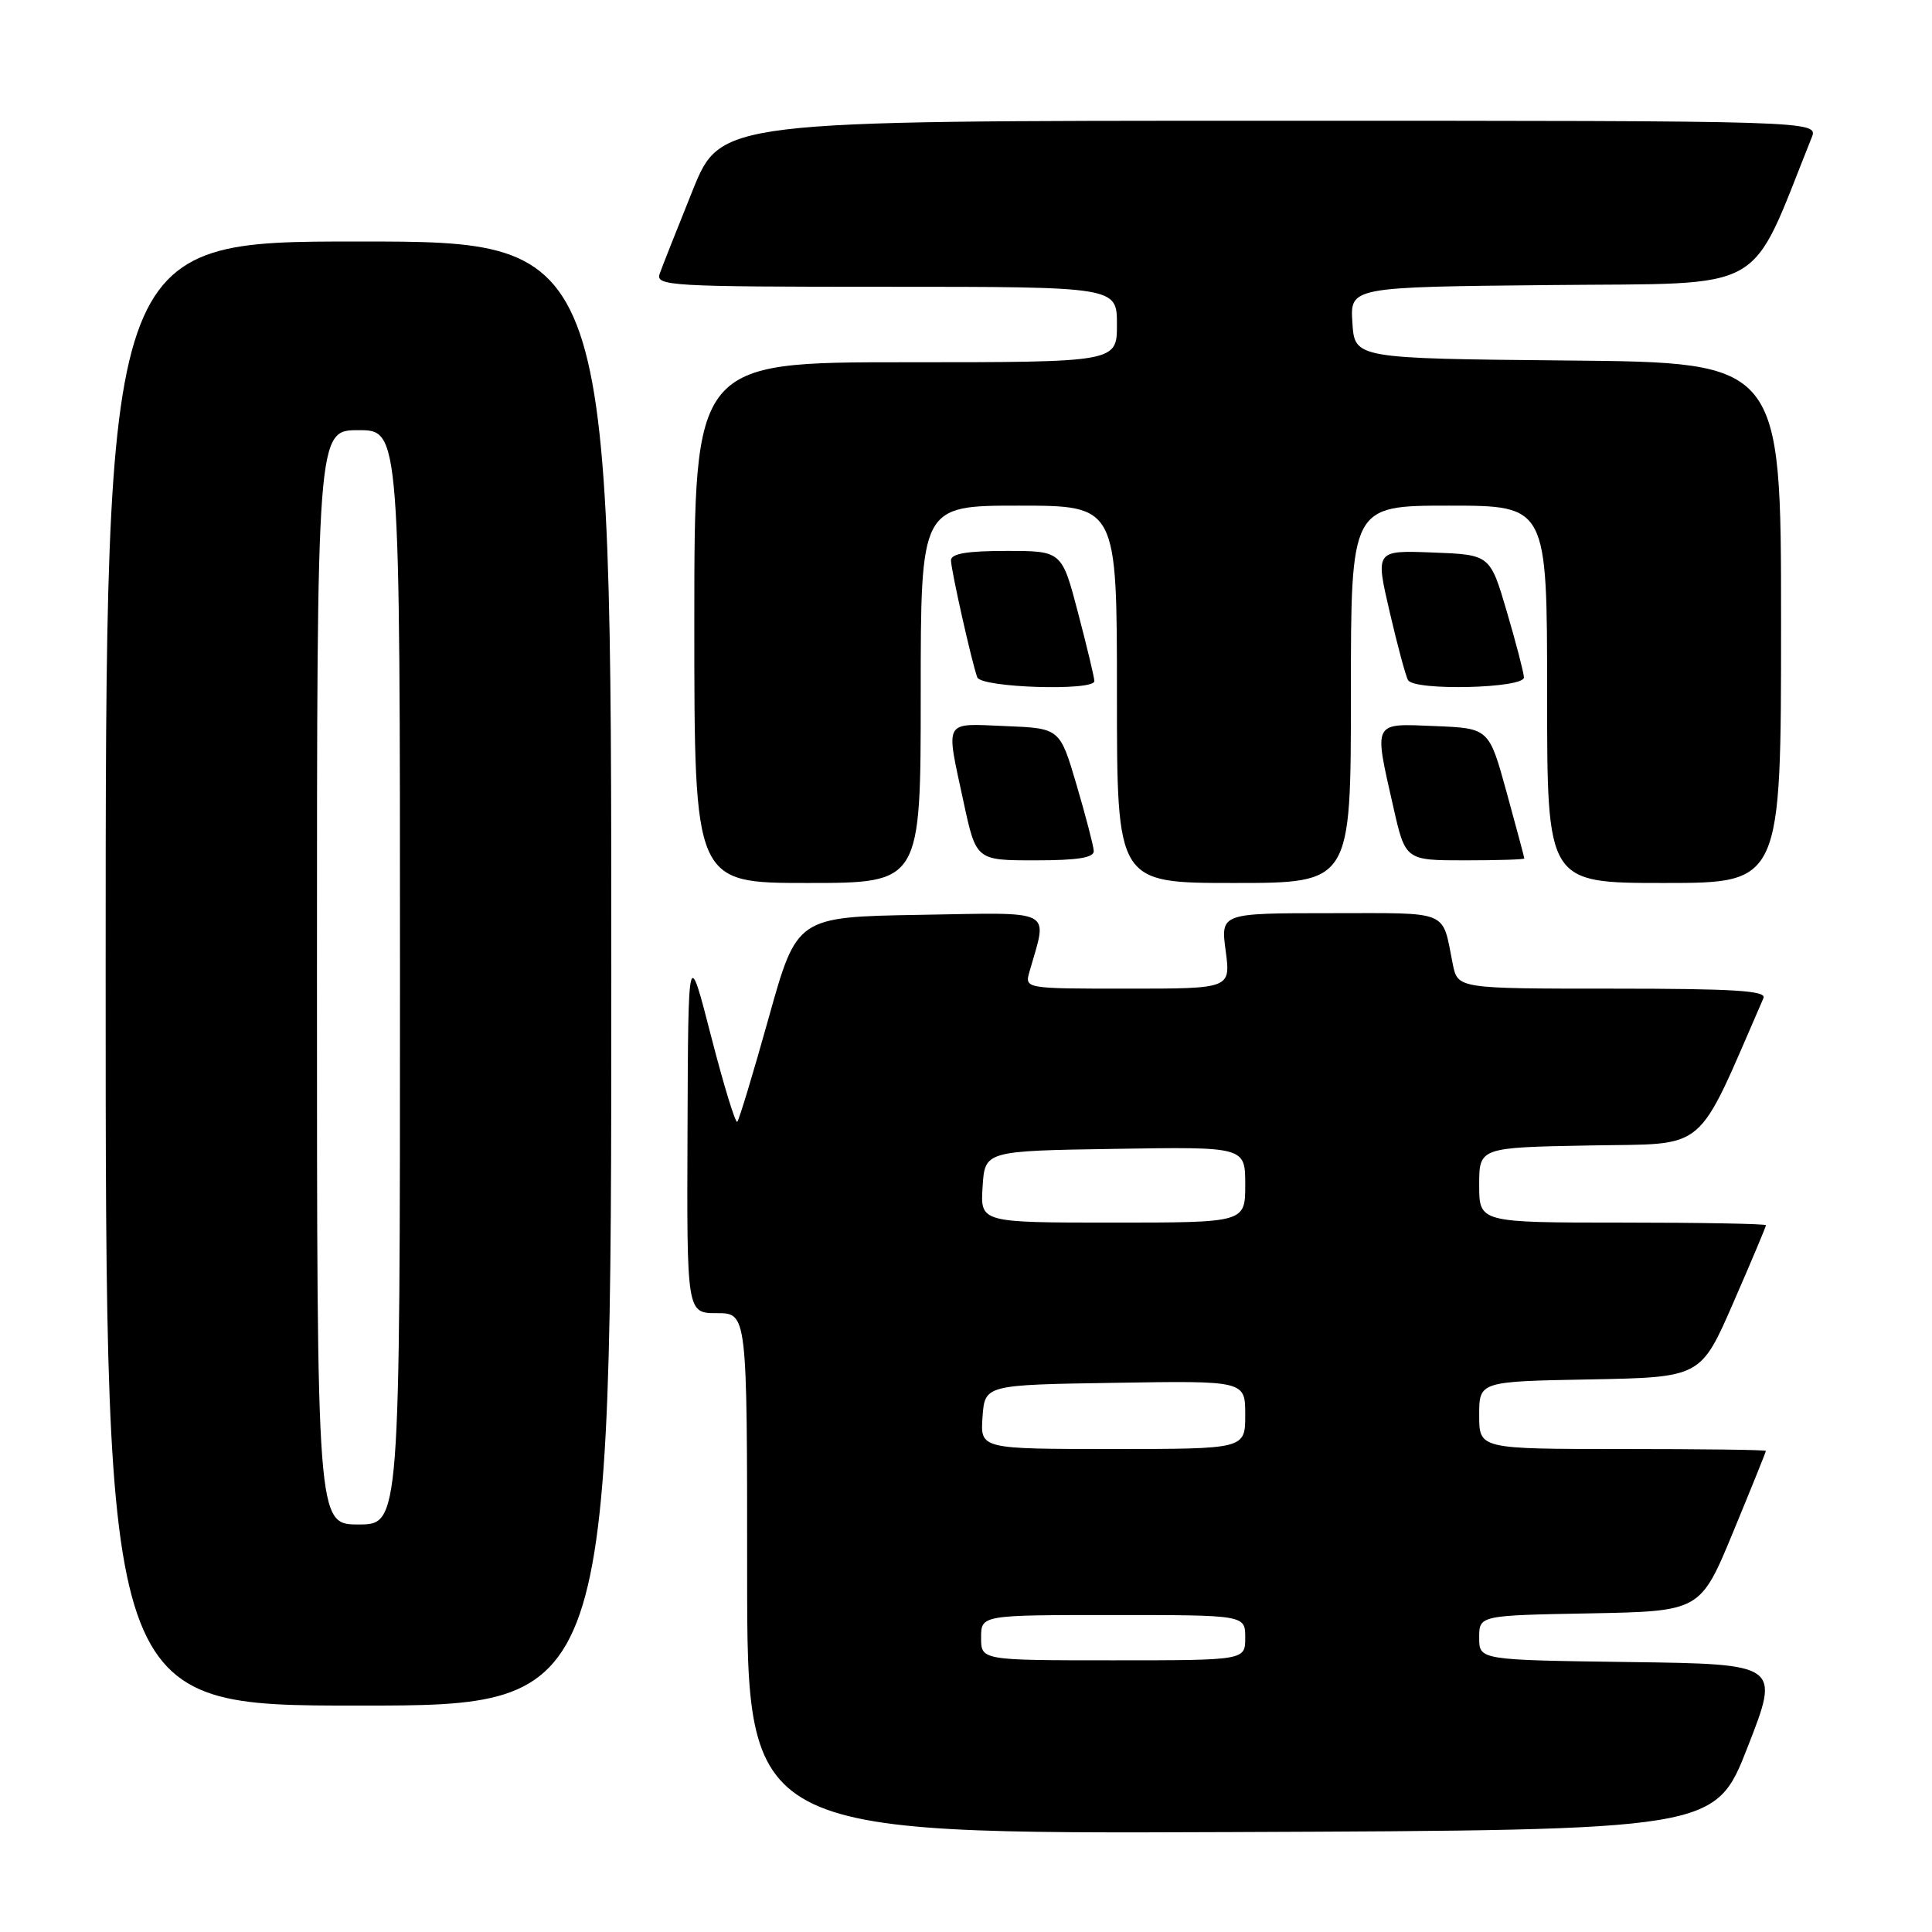 <?xml version="1.0" encoding="UTF-8" standalone="no"?>
<!DOCTYPE svg PUBLIC "-//W3C//DTD SVG 1.1//EN" "http://www.w3.org/Graphics/SVG/1.1/DTD/svg11.dtd" >
<svg xmlns="http://www.w3.org/2000/svg" xmlns:xlink="http://www.w3.org/1999/xlink" version="1.1" viewBox="0 0 256 256">
 <g >
 <path fill="currentColor"
d=" M 231.57 231.50 C 235.87 220.50 235.87 220.50 215.93 220.23 C 196.00 219.96 196.00 219.96 196.00 217.01 C 196.00 214.05 196.00 214.05 210.66 213.78 C 225.31 213.50 225.31 213.50 229.65 203.00 C 232.04 197.22 233.99 192.39 233.99 192.25 C 234.00 192.11 225.45 192.00 215.00 192.00 C 196.00 192.00 196.00 192.00 196.00 187.53 C 196.00 183.05 196.00 183.05 210.68 182.78 C 225.37 182.50 225.37 182.50 229.68 172.60 C 232.06 167.15 234.00 162.53 234.00 162.35 C 234.00 162.16 225.45 162.00 215.00 162.00 C 196.00 162.00 196.00 162.00 196.00 157.03 C 196.00 152.05 196.00 152.05 210.62 151.78 C 226.57 151.47 224.53 153.20 233.67 132.25 C 234.09 131.27 229.73 131.00 213.69 131.00 C 193.16 131.00 193.16 131.00 192.50 127.75 C 191.04 120.46 192.32 121.00 176.30 121.00 C 161.74 121.00 161.74 121.00 162.41 126.00 C 163.07 131.00 163.07 131.00 149.42 131.00 C 135.77 131.00 135.77 131.00 136.41 128.75 C 138.82 120.29 140.03 120.92 121.92 121.22 C 105.59 121.50 105.59 121.50 101.86 134.85 C 99.81 142.20 97.93 148.40 97.69 148.64 C 97.45 148.88 95.89 143.78 94.22 137.29 C 91.19 125.50 91.19 125.50 91.10 149.75 C 91.00 174.00 91.00 174.00 95.00 174.00 C 99.00 174.00 99.00 174.00 99.00 208.51 C 99.00 243.01 99.00 243.01 163.13 242.76 C 227.27 242.50 227.27 242.50 231.57 231.50 Z  M 81.00 129.00 C 81.00 32.00 81.00 32.00 47.50 32.00 C 14.00 32.00 14.00 32.00 14.00 129.00 C 14.00 226.00 14.00 226.00 47.50 226.00 C 81.00 226.00 81.00 226.00 81.00 129.00 Z  M 122.00 92.00 C 122.00 67.00 122.00 67.00 135.00 67.00 C 148.00 67.00 148.00 67.00 148.00 92.00 C 148.00 117.00 148.00 117.00 163.50 117.00 C 179.00 117.00 179.00 117.00 179.00 92.00 C 179.00 67.00 179.00 67.00 192.00 67.00 C 205.00 67.00 205.00 67.00 205.00 92.00 C 205.00 117.00 205.00 117.00 220.50 117.00 C 236.00 117.00 236.00 117.00 236.00 82.52 C 236.00 48.03 236.00 48.03 207.75 47.77 C 179.50 47.50 179.50 47.50 179.20 42.77 C 178.89 38.03 178.89 38.03 205.54 37.77 C 234.73 37.47 231.62 39.24 240.05 18.25 C 240.95 16.00 240.95 16.00 168.23 16.00 C 95.50 16.00 95.50 16.00 91.77 25.25 C 89.72 30.34 87.76 35.29 87.42 36.25 C 86.82 37.89 88.67 38.00 117.39 38.00 C 148.00 38.00 148.00 38.00 148.00 43.00 C 148.00 48.00 148.00 48.00 120.00 48.00 C 92.00 48.00 92.00 48.00 92.00 82.50 C 92.00 117.00 92.00 117.00 107.00 117.00 C 122.00 117.00 122.00 117.00 122.00 92.00 Z  M 144.93 112.75 C 144.89 112.06 143.86 108.12 142.65 104.00 C 140.44 96.50 140.44 96.50 133.22 96.21 C 124.93 95.87 125.30 95.20 127.67 106.23 C 129.34 114.00 129.34 114.00 137.17 114.00 C 142.81 114.00 144.98 113.65 144.93 112.75 Z  M 201.98 113.75 C 201.98 113.61 200.92 109.67 199.64 105.00 C 197.30 96.50 197.30 96.50 190.15 96.21 C 181.83 95.86 182.03 95.48 184.61 106.88 C 186.22 114.00 186.22 114.00 194.11 114.00 C 198.45 114.00 201.99 113.89 201.98 113.75 Z  M 145.01 90.25 C 145.02 89.84 144.05 85.79 142.86 81.25 C 140.70 73.00 140.70 73.00 133.35 73.00 C 128.13 73.00 126.00 73.36 126.01 74.25 C 126.03 75.58 128.74 87.66 129.49 89.75 C 129.98 91.12 144.99 91.60 145.01 90.25 Z  M 201.93 89.75 C 201.89 89.06 200.86 85.12 199.65 81.00 C 197.44 73.50 197.44 73.50 189.84 73.21 C 182.24 72.92 182.24 72.92 184.14 81.09 C 185.18 85.58 186.28 89.65 186.58 90.13 C 187.47 91.57 202.01 91.21 201.93 89.75 Z  M 130.00 217.00 C 130.00 214.00 130.00 214.00 147.50 214.00 C 165.00 214.00 165.00 214.00 165.00 217.00 C 165.00 220.00 165.00 220.00 147.50 220.00 C 130.00 220.00 130.00 220.00 130.00 217.00 Z  M 130.19 187.75 C 130.50 183.50 130.50 183.50 147.75 183.23 C 165.00 182.95 165.00 182.95 165.00 187.48 C 165.00 192.00 165.00 192.00 147.44 192.00 C 129.89 192.00 129.89 192.00 130.19 187.75 Z  M 130.20 157.25 C 130.50 152.50 130.50 152.50 147.75 152.23 C 165.00 151.95 165.00 151.95 165.00 156.98 C 165.00 162.00 165.00 162.00 147.45 162.00 C 129.89 162.00 129.89 162.00 130.20 157.25 Z  M 42.00 129.50 C 42.00 57.00 42.00 57.00 47.50 57.00 C 53.00 57.00 53.00 57.00 53.00 129.50 C 53.00 202.00 53.00 202.00 47.50 202.00 C 42.00 202.00 42.00 202.00 42.00 129.50 Z "/>
</g>
</svg>